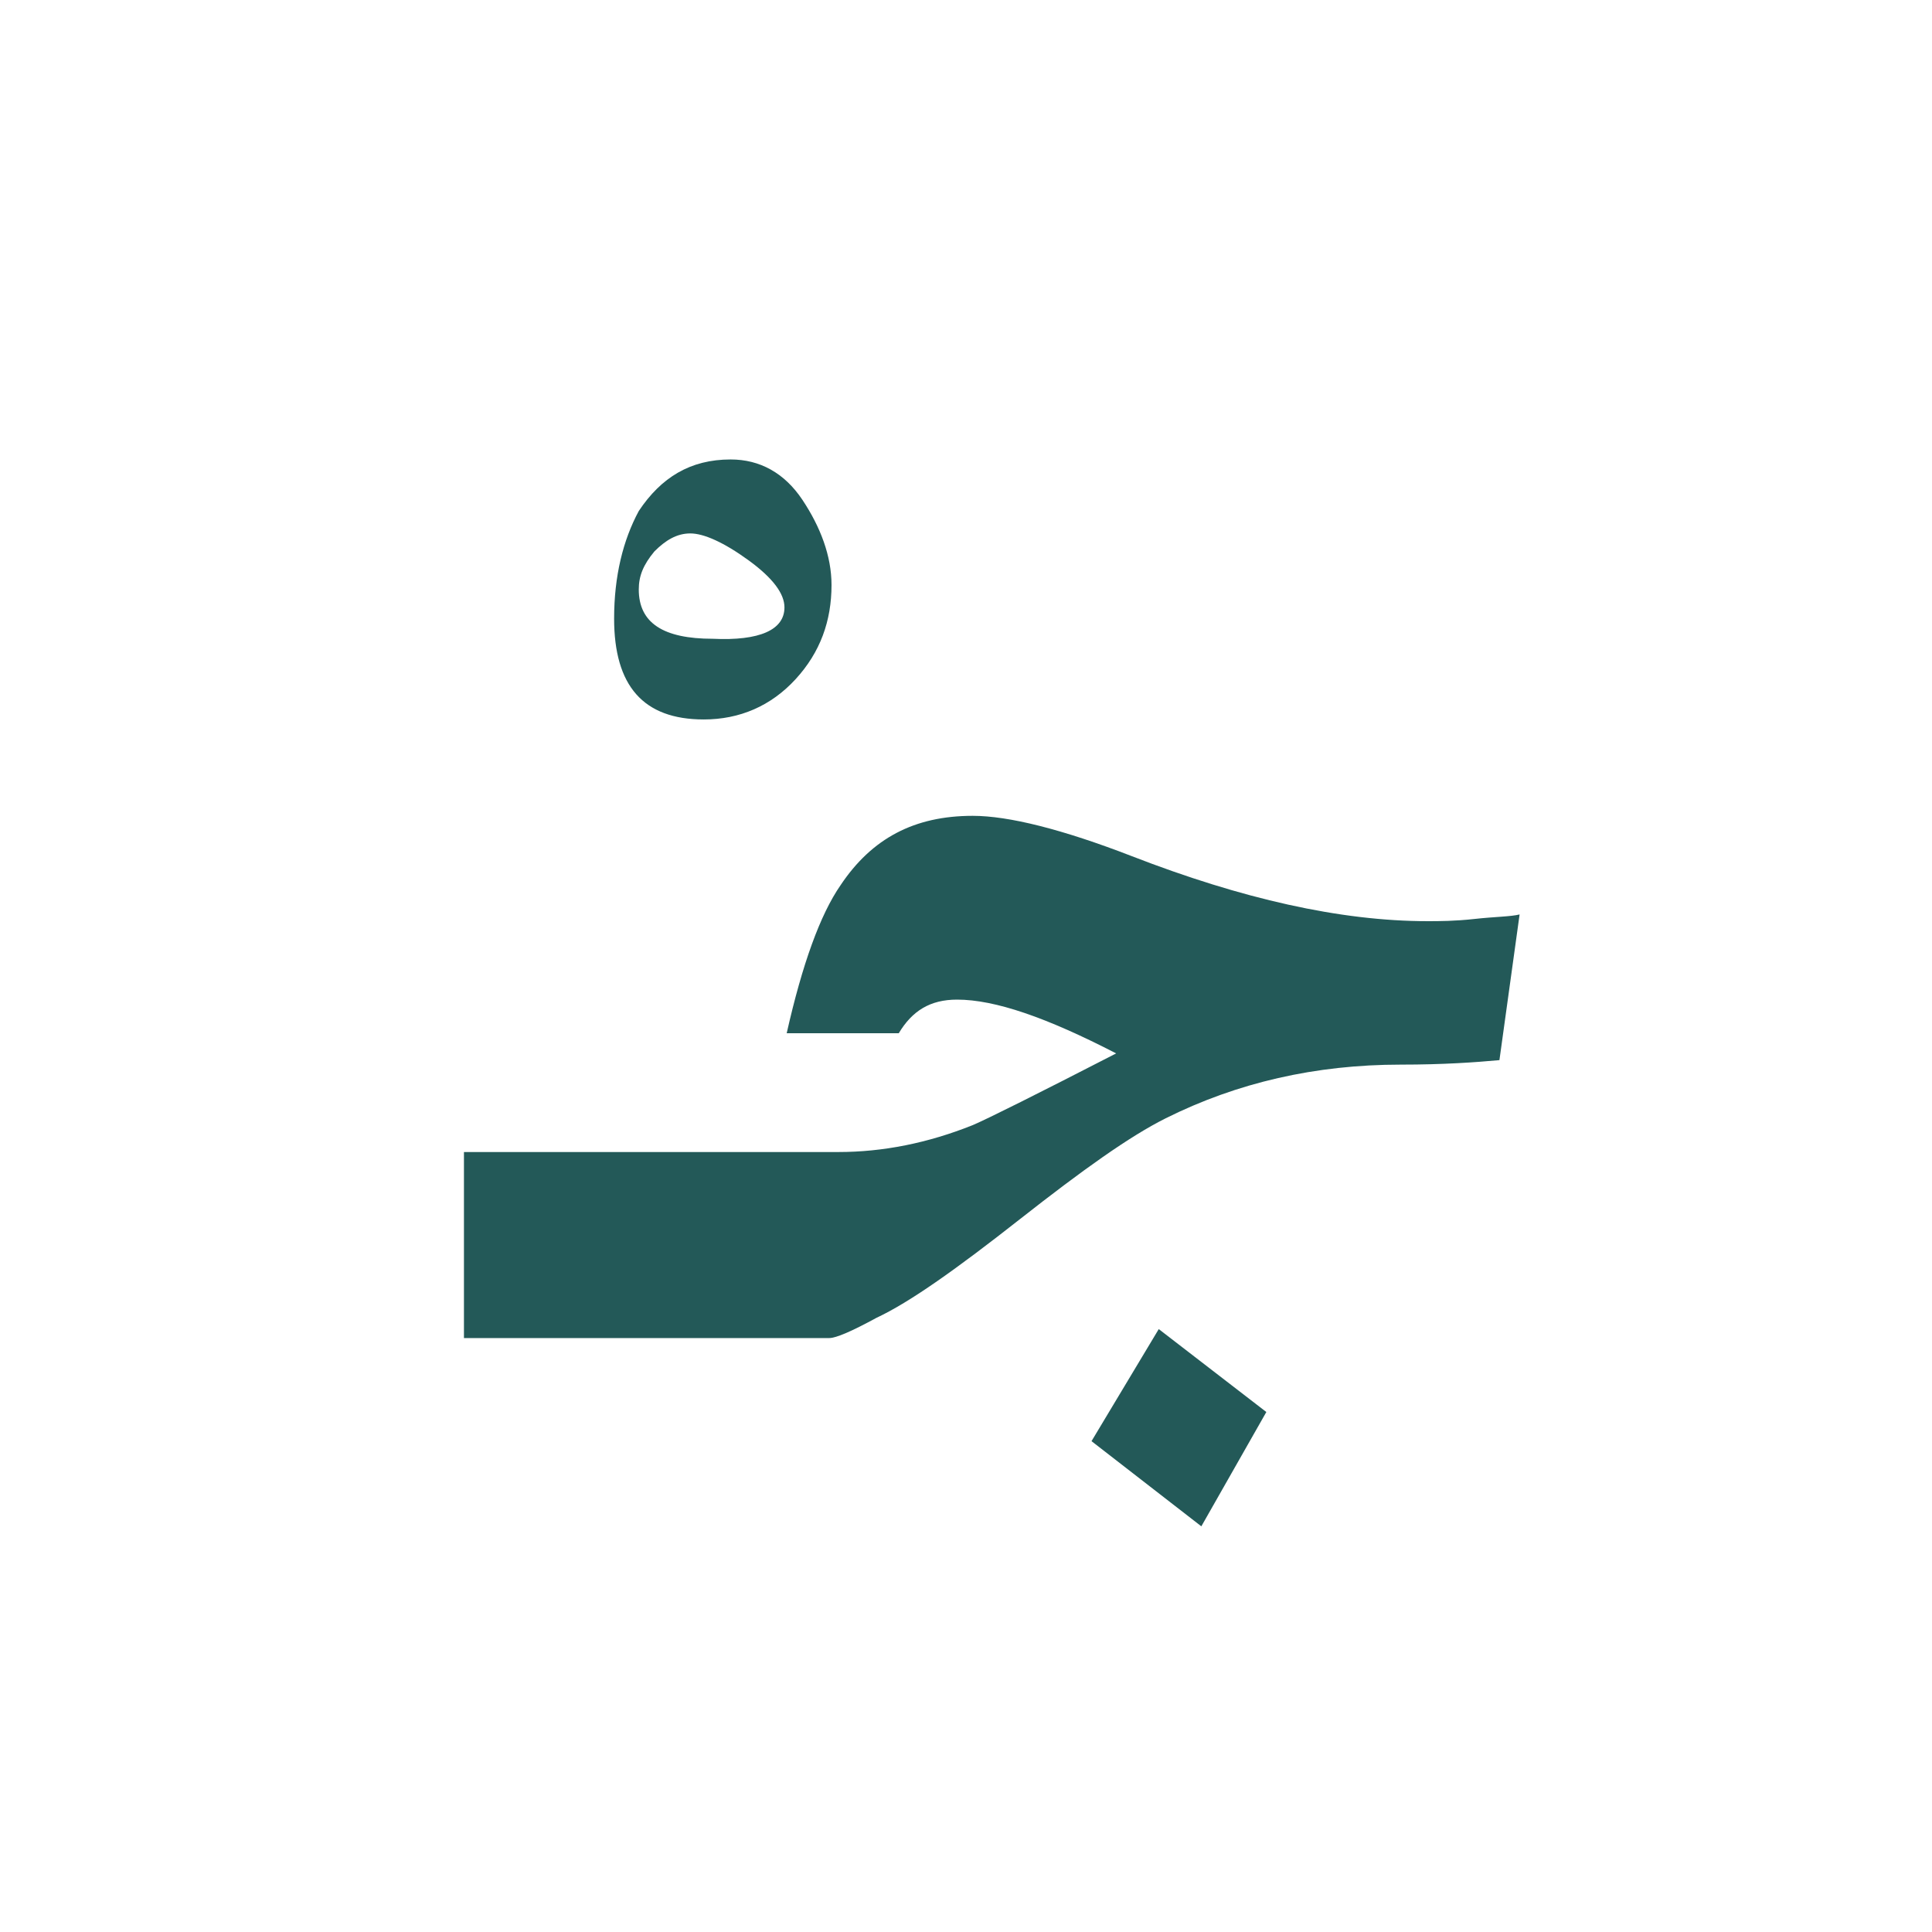 <?xml version="1.0" encoding="utf-8"?>
<!-- Generator: Adobe Illustrator 22.0.1, SVG Export Plug-In . SVG Version: 6.00 Build 0)  -->
<svg version="1.1" id="Layer_1" xmlns="http://www.w3.org/2000/svg" xmlns:xlink="http://www.w3.org/1999/xlink" x="0px" y="0px"
	 viewBox="0 0 86.2 86.2" style="enable-background:new 0 0 86.2 86.2;" xml:space="preserve">
<style type="text/css">
	.st0{fill:#235958;}
</style>
<g>
	<path class="st0" d="M37.1,26.1c0,1.6-0.5,3-1.6,4.2c-1.1,1.2-2.5,1.8-4.1,1.8c-2.7,0-4-1.5-4-4.5c0-1.9,0.4-3.5,1.1-4.8
		c1-1.5,2.3-2.3,4.1-2.3c1.3,0,2.4,0.6,3.2,1.8C36.6,23.5,37.1,24.8,37.1,26.1z M35,27.1c0-0.6-0.5-1.3-1.6-2.1
		c-1.1-0.8-2-1.2-2.6-1.2s-1.1,0.3-1.6,0.8c-0.5,0.6-0.7,1.1-0.7,1.7c0,1.5,1.1,2.2,3.3,2.2C33.9,28.6,35,28.1,35,27.1z"/>
</g>
<g>
	<polygon class="st0" points="48.7,64.3 53.6,68.1 56.5,63 51.7,59.3 	"/>
	<path class="st0" d="M65.8,41c-0.9,0.1-1.6,0.1-2.1,0.1c-3.9,0-8.3-1-13.2-2.9c-3.1-1.2-5.5-1.8-7.1-1.8c-2.6,0-4.5,1-5.9,3.1
		c-0.9,1.3-1.7,3.5-2.4,6.6h5c0.6-1,1.4-1.5,2.6-1.5c1.7,0,4,0.8,7.1,2.4c-3.5,1.8-5.7,2.9-6.4,3.2c-2,0.8-4,1.2-6,1.2h-2.1h-2H20.7
		v8.3h12.4h2H37c0.3,0,1-0.3,2.1-0.9c1.5-0.7,3.6-2.2,6.4-4.4c2.8-2.2,4.9-3.7,6.5-4.5c3.2-1.6,6.7-2.4,10.5-2.4
		c1.9,0,3.3-0.1,4.4-0.2l0.9-6.5C67.4,40.9,66.7,40.9,65.8,41z"/>
</g>
</svg>
